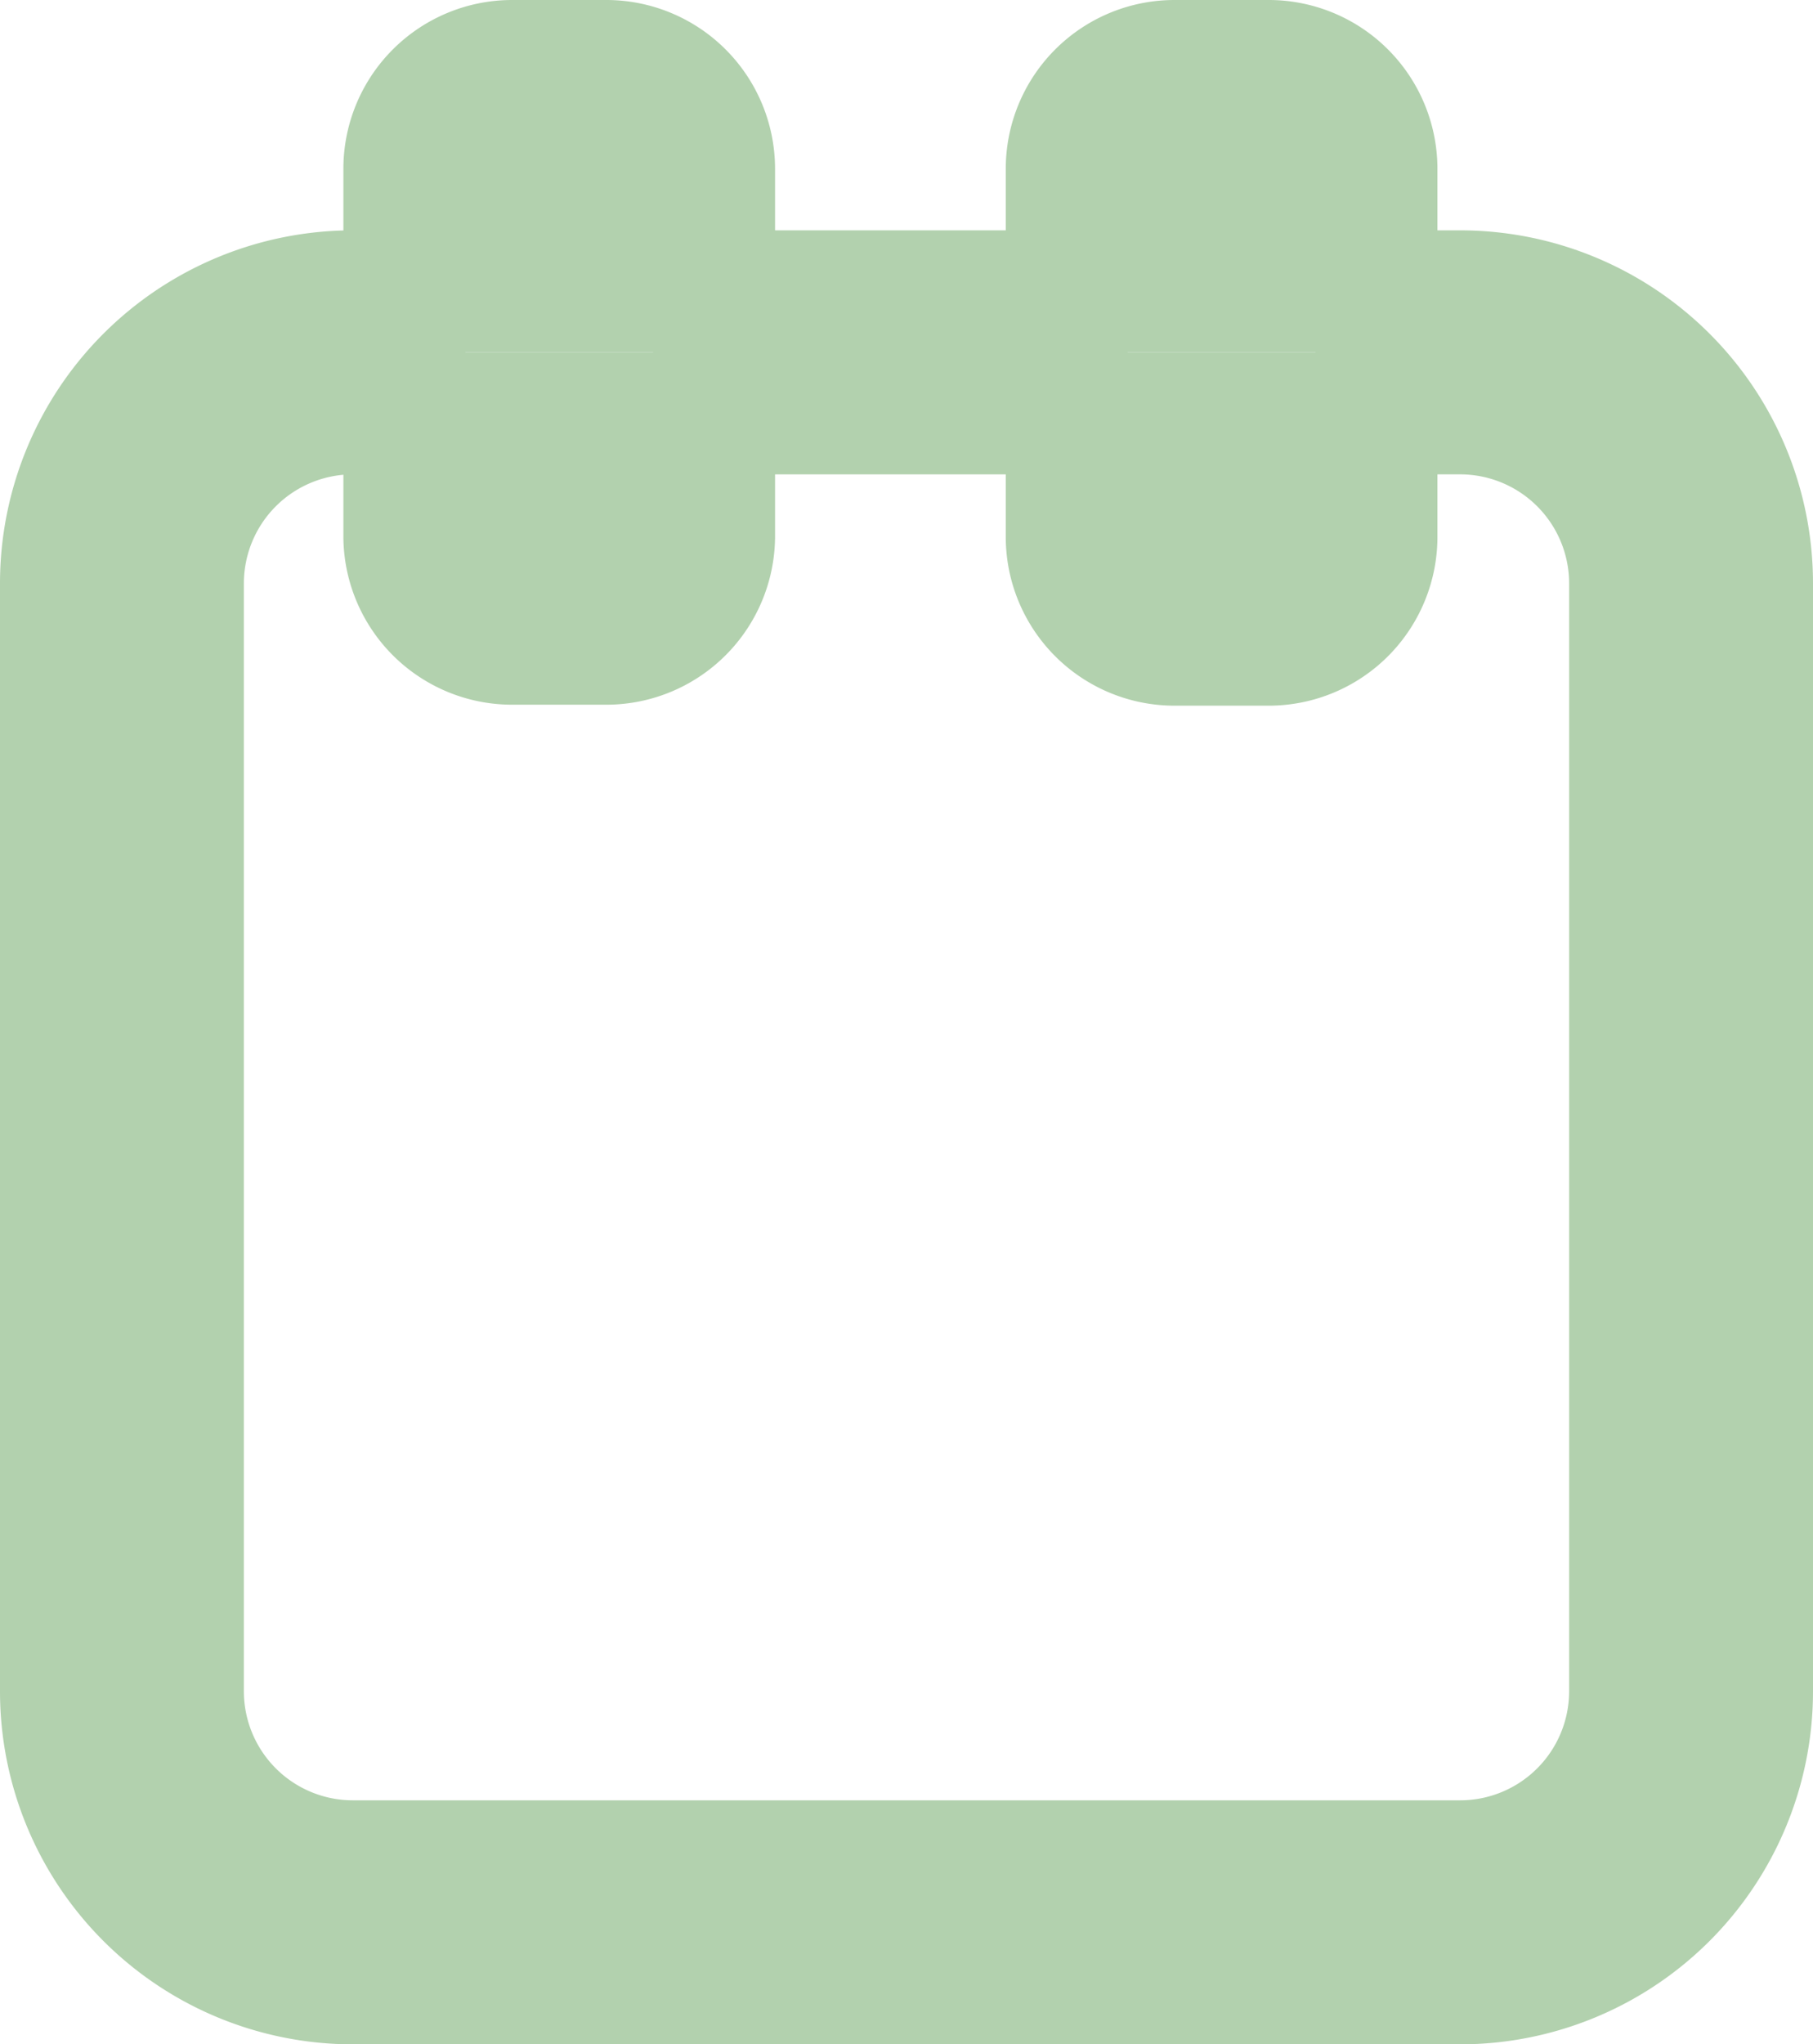 <svg xmlns="http://www.w3.org/2000/svg" viewBox="0 0 74.34 83.78"><defs><style>.cls-1{fill:none;stroke:#b2d1ae;stroke-miterlimit:10;stroke-width:10px;}</style></defs><title>Asset 4300x</title><g id="Layer_2" data-name="Layer 2"><g id="Layer_1-2" data-name="Layer 1"><line class="cls-1" x1="46.24" y1="14.44" x2="26.78" y2="14.44"/><path class="cls-1" d="M19.08,14.44H14.46A9.47,9.47,0,0,0,5,23.9V69.32a9.47,9.47,0,0,0,9.46,9.46H59.87a9.47,9.47,0,0,0,9.47-9.46V23.9a9.47,9.47,0,0,0-9.47-9.46H53.94"/><path class="cls-1" d="M26.78,14.44V6.92A1.92,1.92,0,0,0,24.85,5H21a1.92,1.92,0,0,0-1.92,1.92v7.52"/><path class="cls-1" d="M19.08,14.44V22A1.92,1.92,0,0,0,21,23.88h3.85A1.92,1.92,0,0,0,26.78,22V14.44"/><path class="cls-1" d="M53.94,14.44V6.92A1.92,1.92,0,0,0,52,5H48.16a1.92,1.92,0,0,0-1.92,1.92v7.52"/><path class="cls-1" d="M46.24,14.44V22a1.92,1.92,0,0,0,1.92,1.92H52A1.92,1.92,0,0,0,53.94,22V14.44"/></g></g></svg>